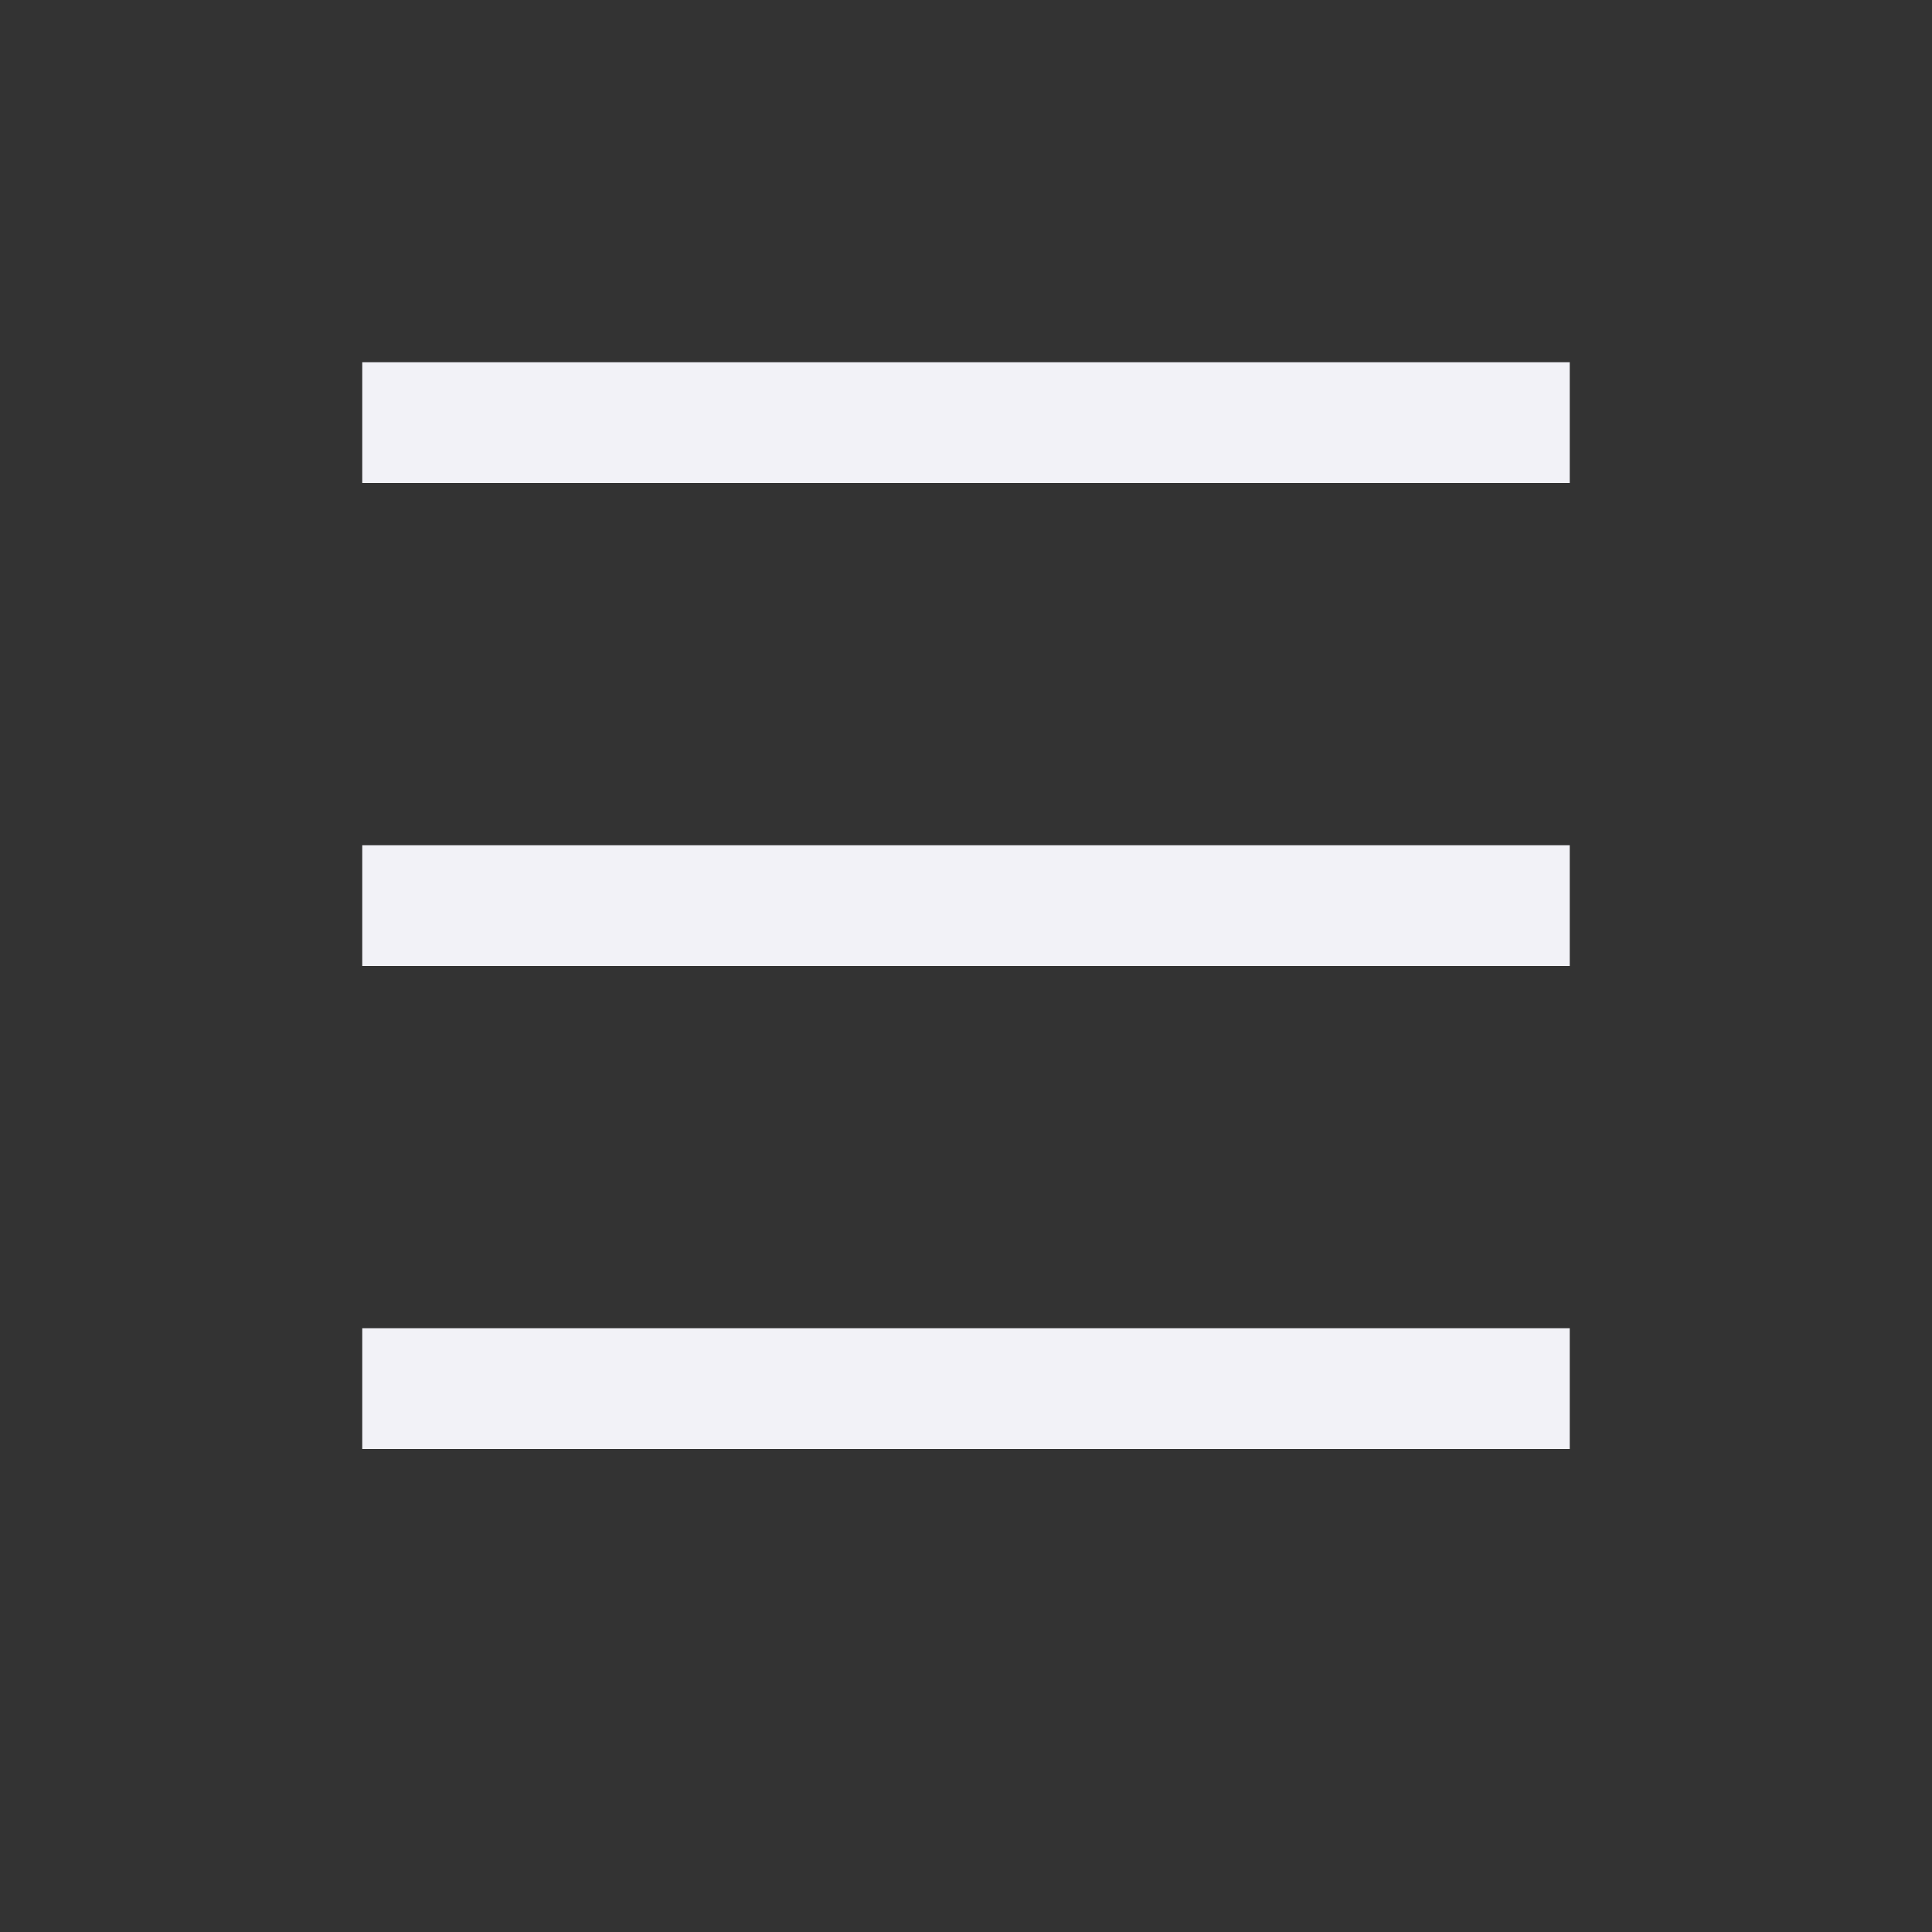 <svg height="16" width="16" xmlns="http://www.w3.org/2000/svg">
  <rect width="100%" height="100%" fill="#333333" stroke="none"/>
  <path d="m3 3v1h10v-1zm0 4v1h10v-1zm0 4v1h10v-1z" fill="#f2f2f7"/>
</svg>
